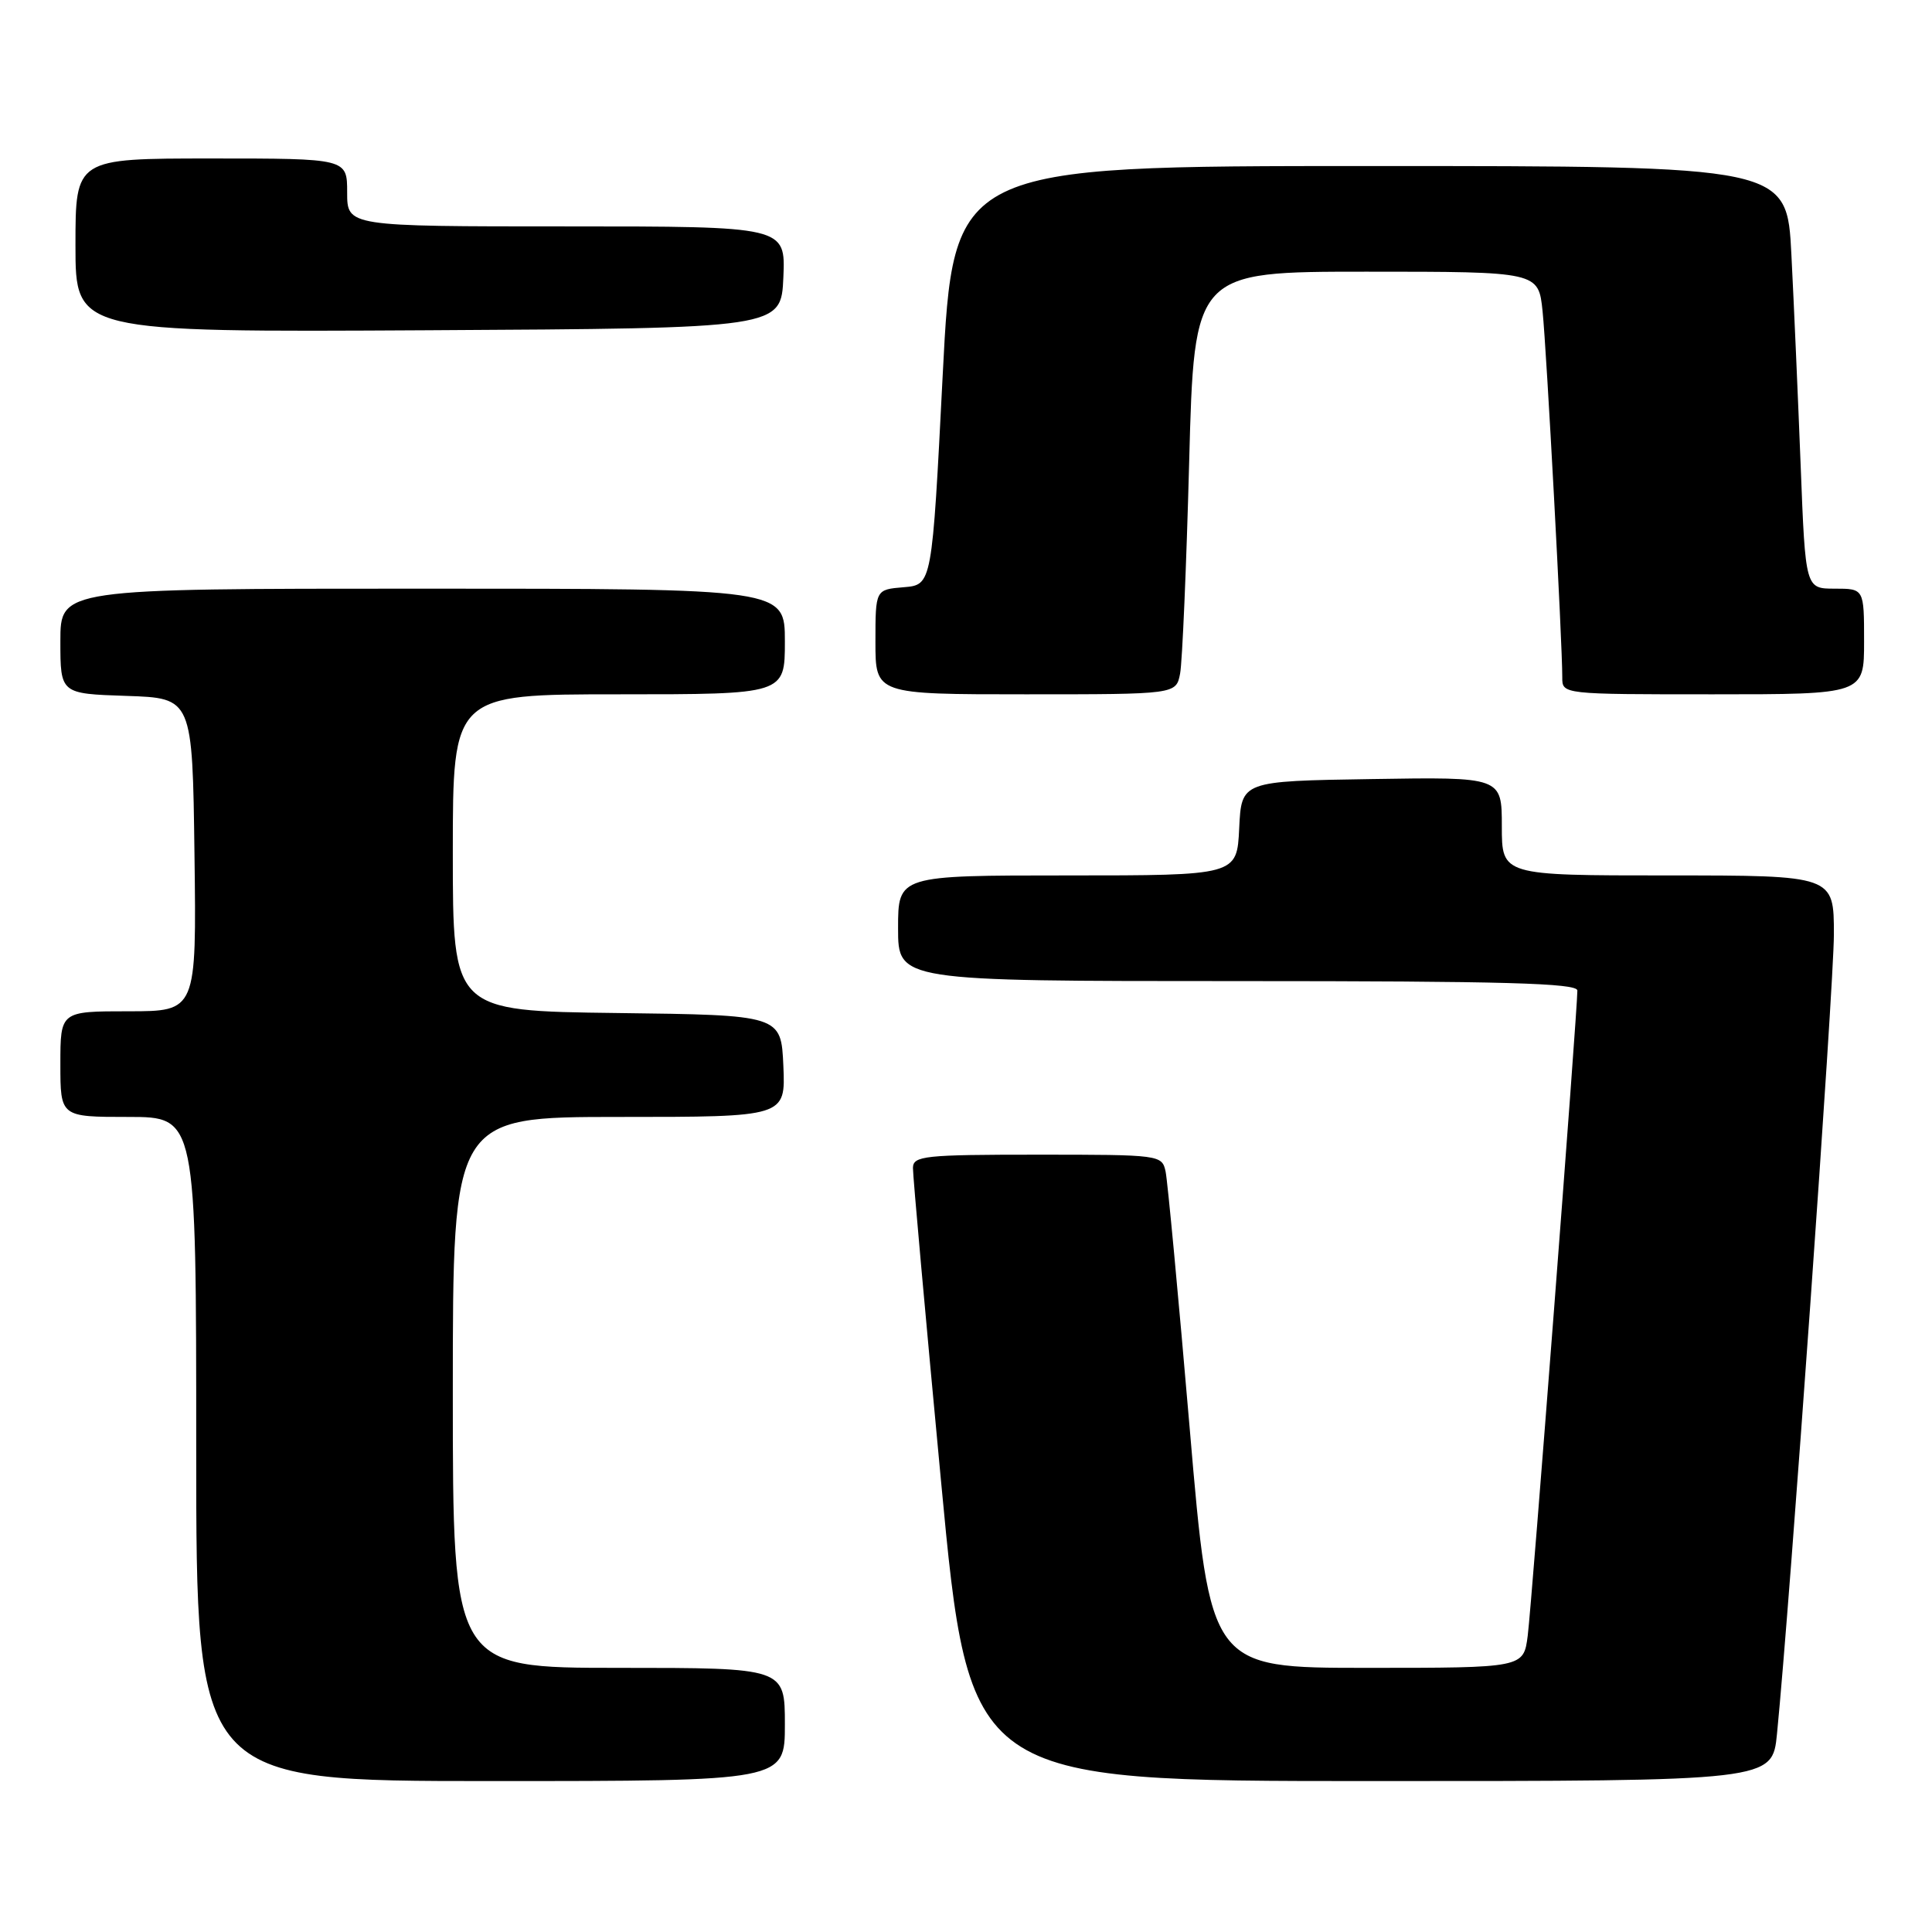 <?xml version="1.0" encoding="UTF-8" standalone="no"?>
<!DOCTYPE svg PUBLIC "-//W3C//DTD SVG 1.1//EN" "http://www.w3.org/Graphics/SVG/1.1/DTD/svg11.dtd" >
<svg xmlns="http://www.w3.org/2000/svg" xmlns:xlink="http://www.w3.org/1999/xlink" version="1.1" viewBox="0 0 256 256">
 <g >
 <path fill="currentColor"
d=" M 104.00 228.50 C 104.00 221.00 104.00 221.00 82.00 221.00 C 60.00 221.00 60.00 221.00 60.00 184.50 C 60.00 148.00 60.00 148.00 82.05 148.00 C 104.09 148.00 104.09 148.00 103.80 141.25 C 103.50 134.50 103.50 134.50 81.75 134.23 C 60.00 133.96 60.00 133.96 60.00 112.98 C 60.00 92.00 60.00 92.00 82.00 92.00 C 104.00 92.00 104.00 92.00 104.00 85.00 C 104.00 78.00 104.00 78.00 56.00 78.00 C 8.00 78.00 8.00 78.00 8.00 84.96 C 8.00 91.92 8.00 91.92 16.75 92.21 C 25.50 92.50 25.50 92.50 25.77 113.25 C 26.04 134.00 26.04 134.00 17.02 134.00 C 8.00 134.00 8.00 134.00 8.00 141.00 C 8.00 148.00 8.00 148.00 17.00 148.00 C 26.00 148.00 26.00 148.00 26.00 192.00 C 26.00 236.00 26.00 236.00 65.00 236.00 C 104.00 236.00 104.00 236.00 104.00 228.50 Z  M 235.46 229.75 C 237.18 212.44 243.00 130.60 243.00 123.81 C 243.00 116.00 243.00 116.00 221.00 116.00 C 199.00 116.00 199.00 116.00 199.00 109.48 C 199.00 102.95 199.00 102.95 181.75 103.23 C 164.50 103.50 164.50 103.50 164.20 109.75 C 163.90 116.00 163.90 116.00 141.45 116.00 C 119.00 116.00 119.00 116.00 119.00 123.00 C 119.00 130.00 119.00 130.00 164.00 130.00 C 199.33 130.00 209.00 130.27 209.01 131.25 C 209.02 133.85 202.96 212.69 202.43 216.75 C 201.88 221.00 201.88 221.00 181.12 221.00 C 160.35 221.00 160.35 221.00 157.64 189.25 C 156.15 171.79 154.71 156.49 154.45 155.25 C 153.97 153.03 153.76 153.00 137.48 153.00 C 122.46 153.00 121.00 153.16 120.97 154.75 C 120.95 155.71 122.63 174.39 124.69 196.25 C 128.44 236.00 128.44 236.00 181.64 236.00 C 234.84 236.00 234.84 236.00 235.46 229.75 Z  M 156.37 89.25 C 156.66 87.74 157.20 75.14 157.57 61.25 C 158.24 36.00 158.24 36.00 181.05 36.00 C 203.86 36.00 203.86 36.00 204.40 41.25 C 204.93 46.35 207.02 85.23 207.01 89.75 C 207.00 92.00 207.00 92.00 227.00 92.00 C 247.00 92.00 247.00 92.00 247.00 85.00 C 247.00 78.00 247.00 78.00 243.11 78.00 C 239.23 78.00 239.23 78.00 238.60 61.75 C 238.25 52.81 237.70 40.21 237.37 33.75 C 236.78 22.00 236.78 22.00 181.55 22.00 C 126.33 22.00 126.33 22.00 124.91 49.75 C 123.50 77.50 123.50 77.50 119.75 77.81 C 116.00 78.12 116.00 78.12 116.00 85.06 C 116.00 92.00 116.00 92.00 135.92 92.00 C 155.84 92.00 155.84 92.00 156.37 89.25 Z  M 103.80 36.75 C 104.09 30.00 104.09 30.00 75.05 30.00 C 46.00 30.00 46.00 30.00 46.00 25.50 C 46.00 21.00 46.00 21.00 28.00 21.00 C 10.00 21.00 10.00 21.00 10.00 32.51 C 10.00 44.02 10.00 44.02 56.75 43.76 C 103.50 43.50 103.50 43.50 103.80 36.75 Z "/>
</g>
</svg>
